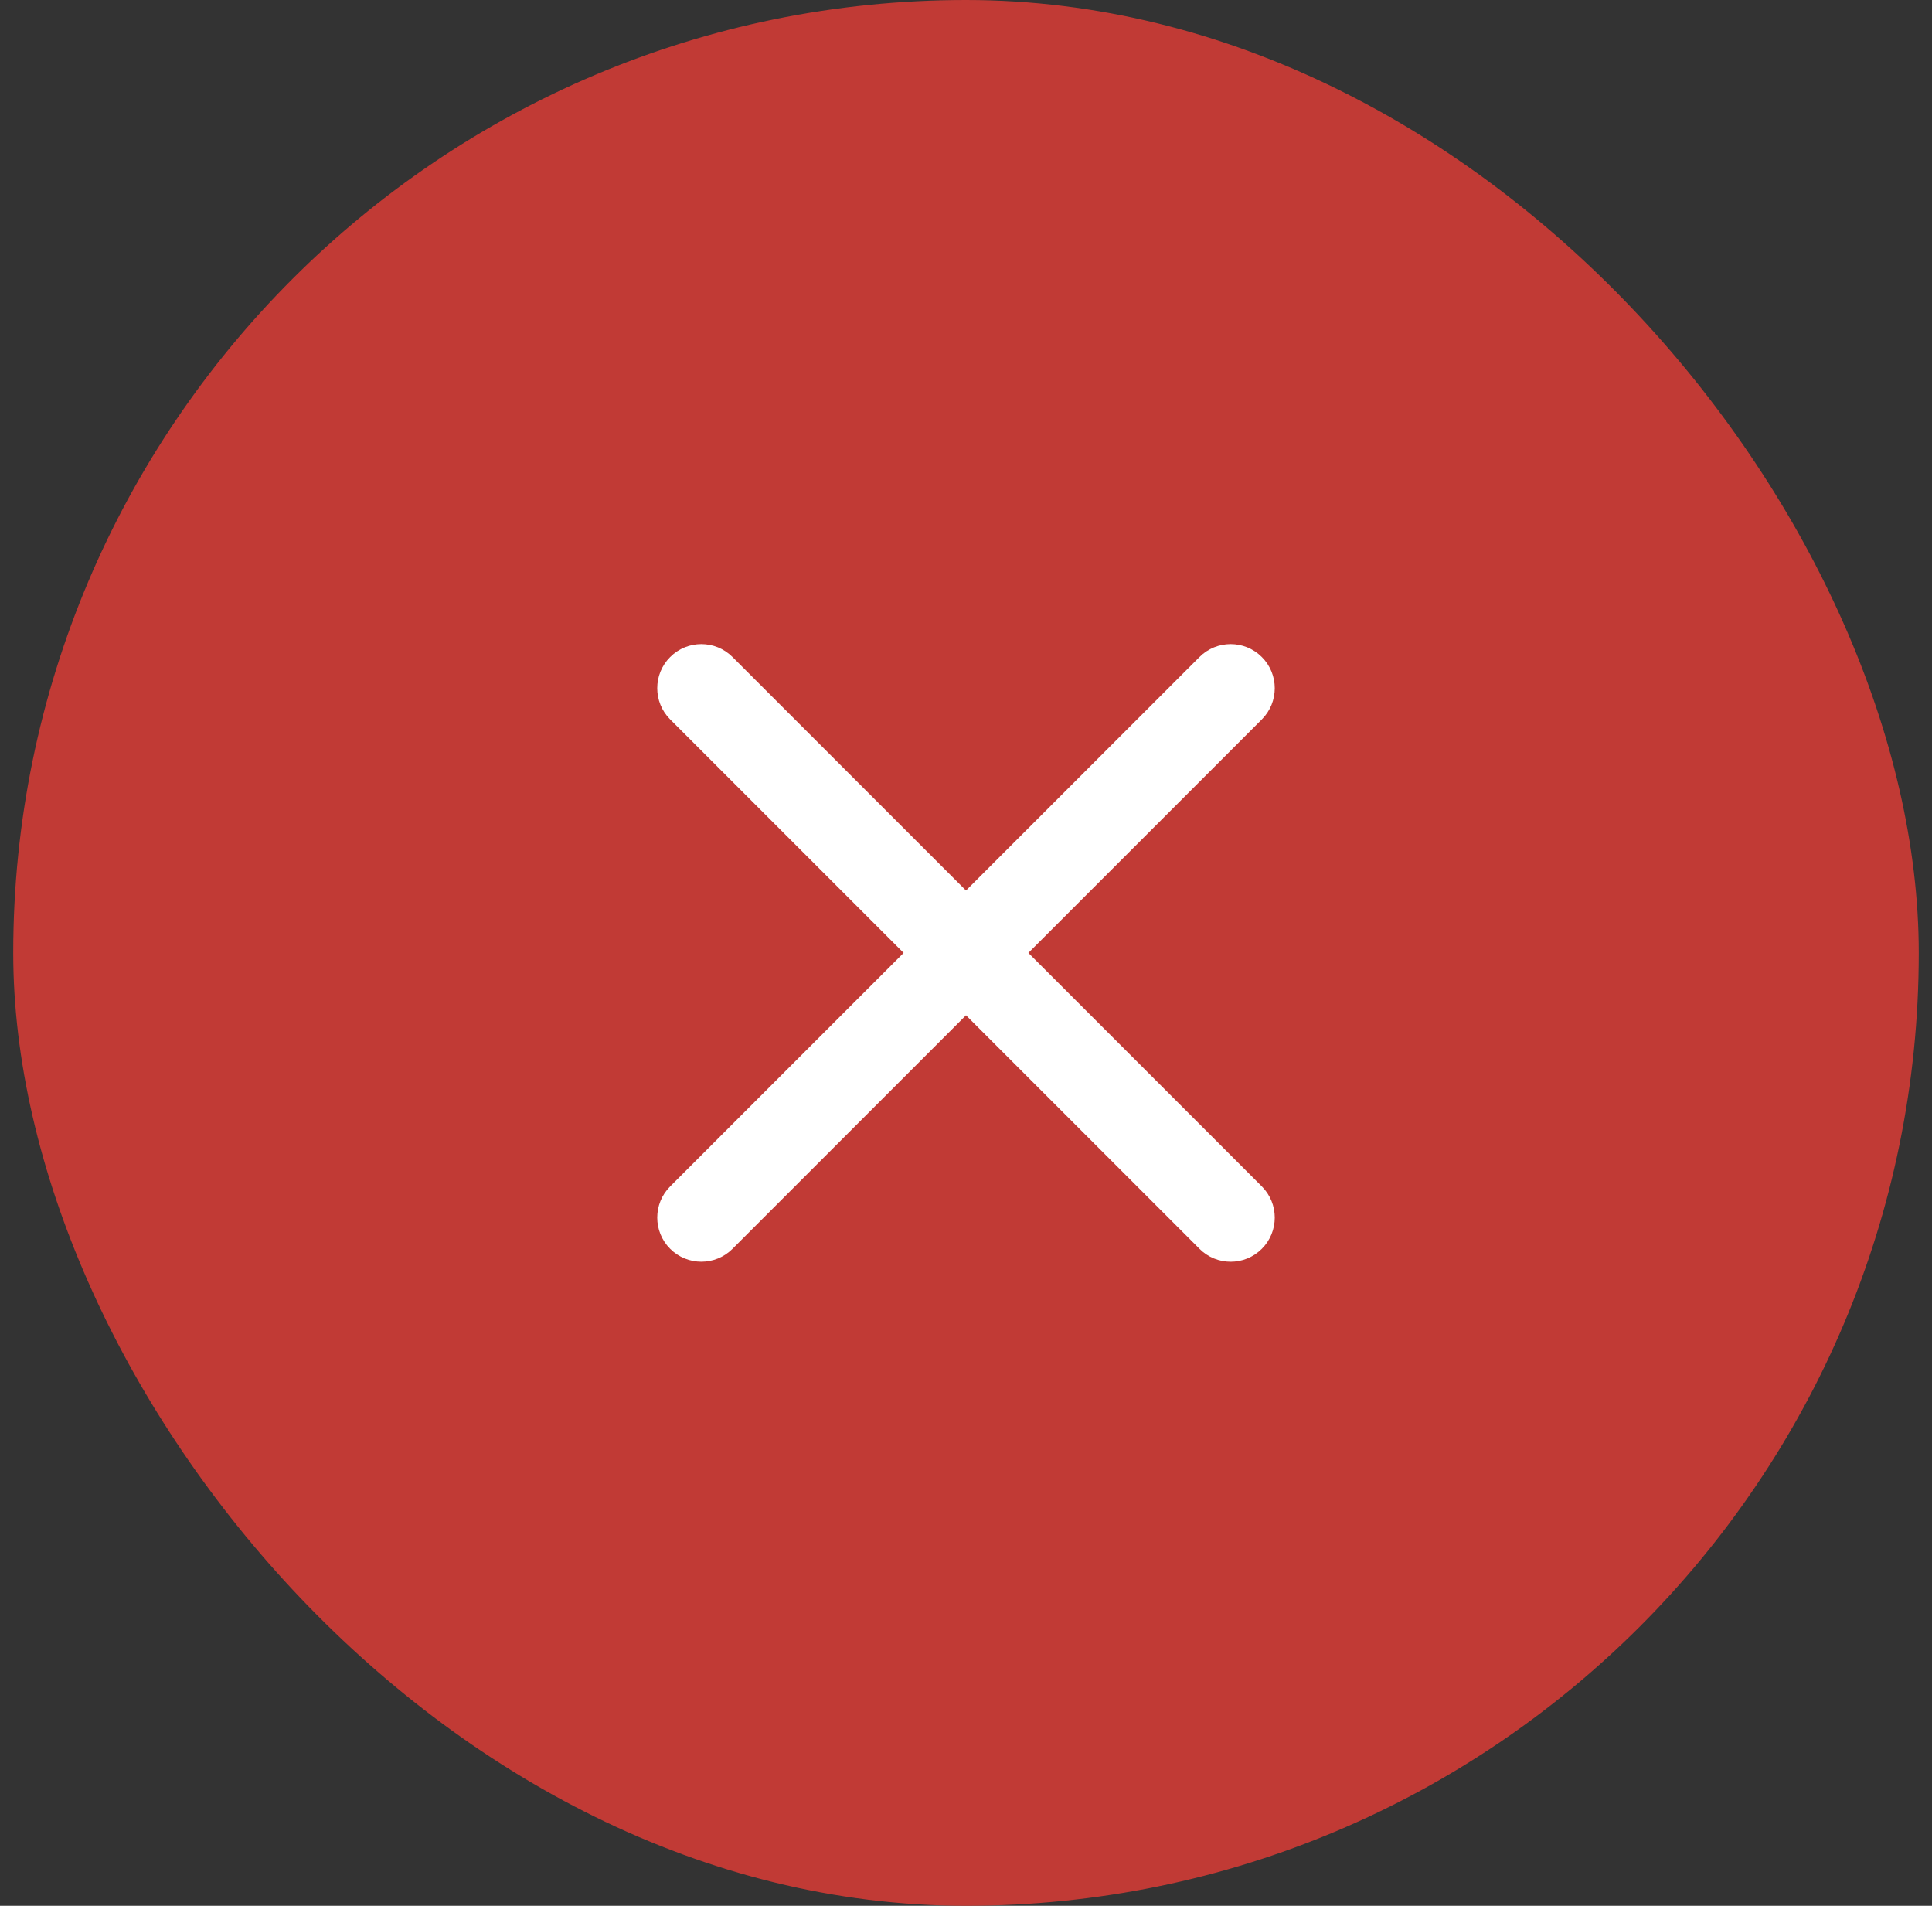 <svg width="73" height="72" viewBox="0 0 73 72" fill="none" xmlns="http://www.w3.org/2000/svg">
<rect x="0" y="0" width="73" height="72" fill="#333333" stroke="none"/>
<rect x="0.5" width="72" height="72" rx="36" fill="#C13A35"/>
<path fill-rule="evenodd" clip-rule="evenodd" d="M47.678 24.822C48.329 25.472 48.329 26.528 47.678 27.179L38.857 36L47.678 44.822C48.329 45.472 48.329 46.528 47.678 47.179C47.028 47.83 45.972 47.83 45.322 47.179L36.5 38.357L27.678 47.179C27.028 47.829 25.972 47.829 25.322 47.179C24.671 46.528 24.671 45.472 25.322 44.822L34.143 36L25.322 27.179C24.671 26.528 24.671 25.472 25.322 24.822C25.972 24.171 27.028 24.171 27.678 24.822L36.5 33.643L45.322 24.822C45.972 24.171 47.028 24.171 47.678 24.822Z" fill="white"/>
</svg>
